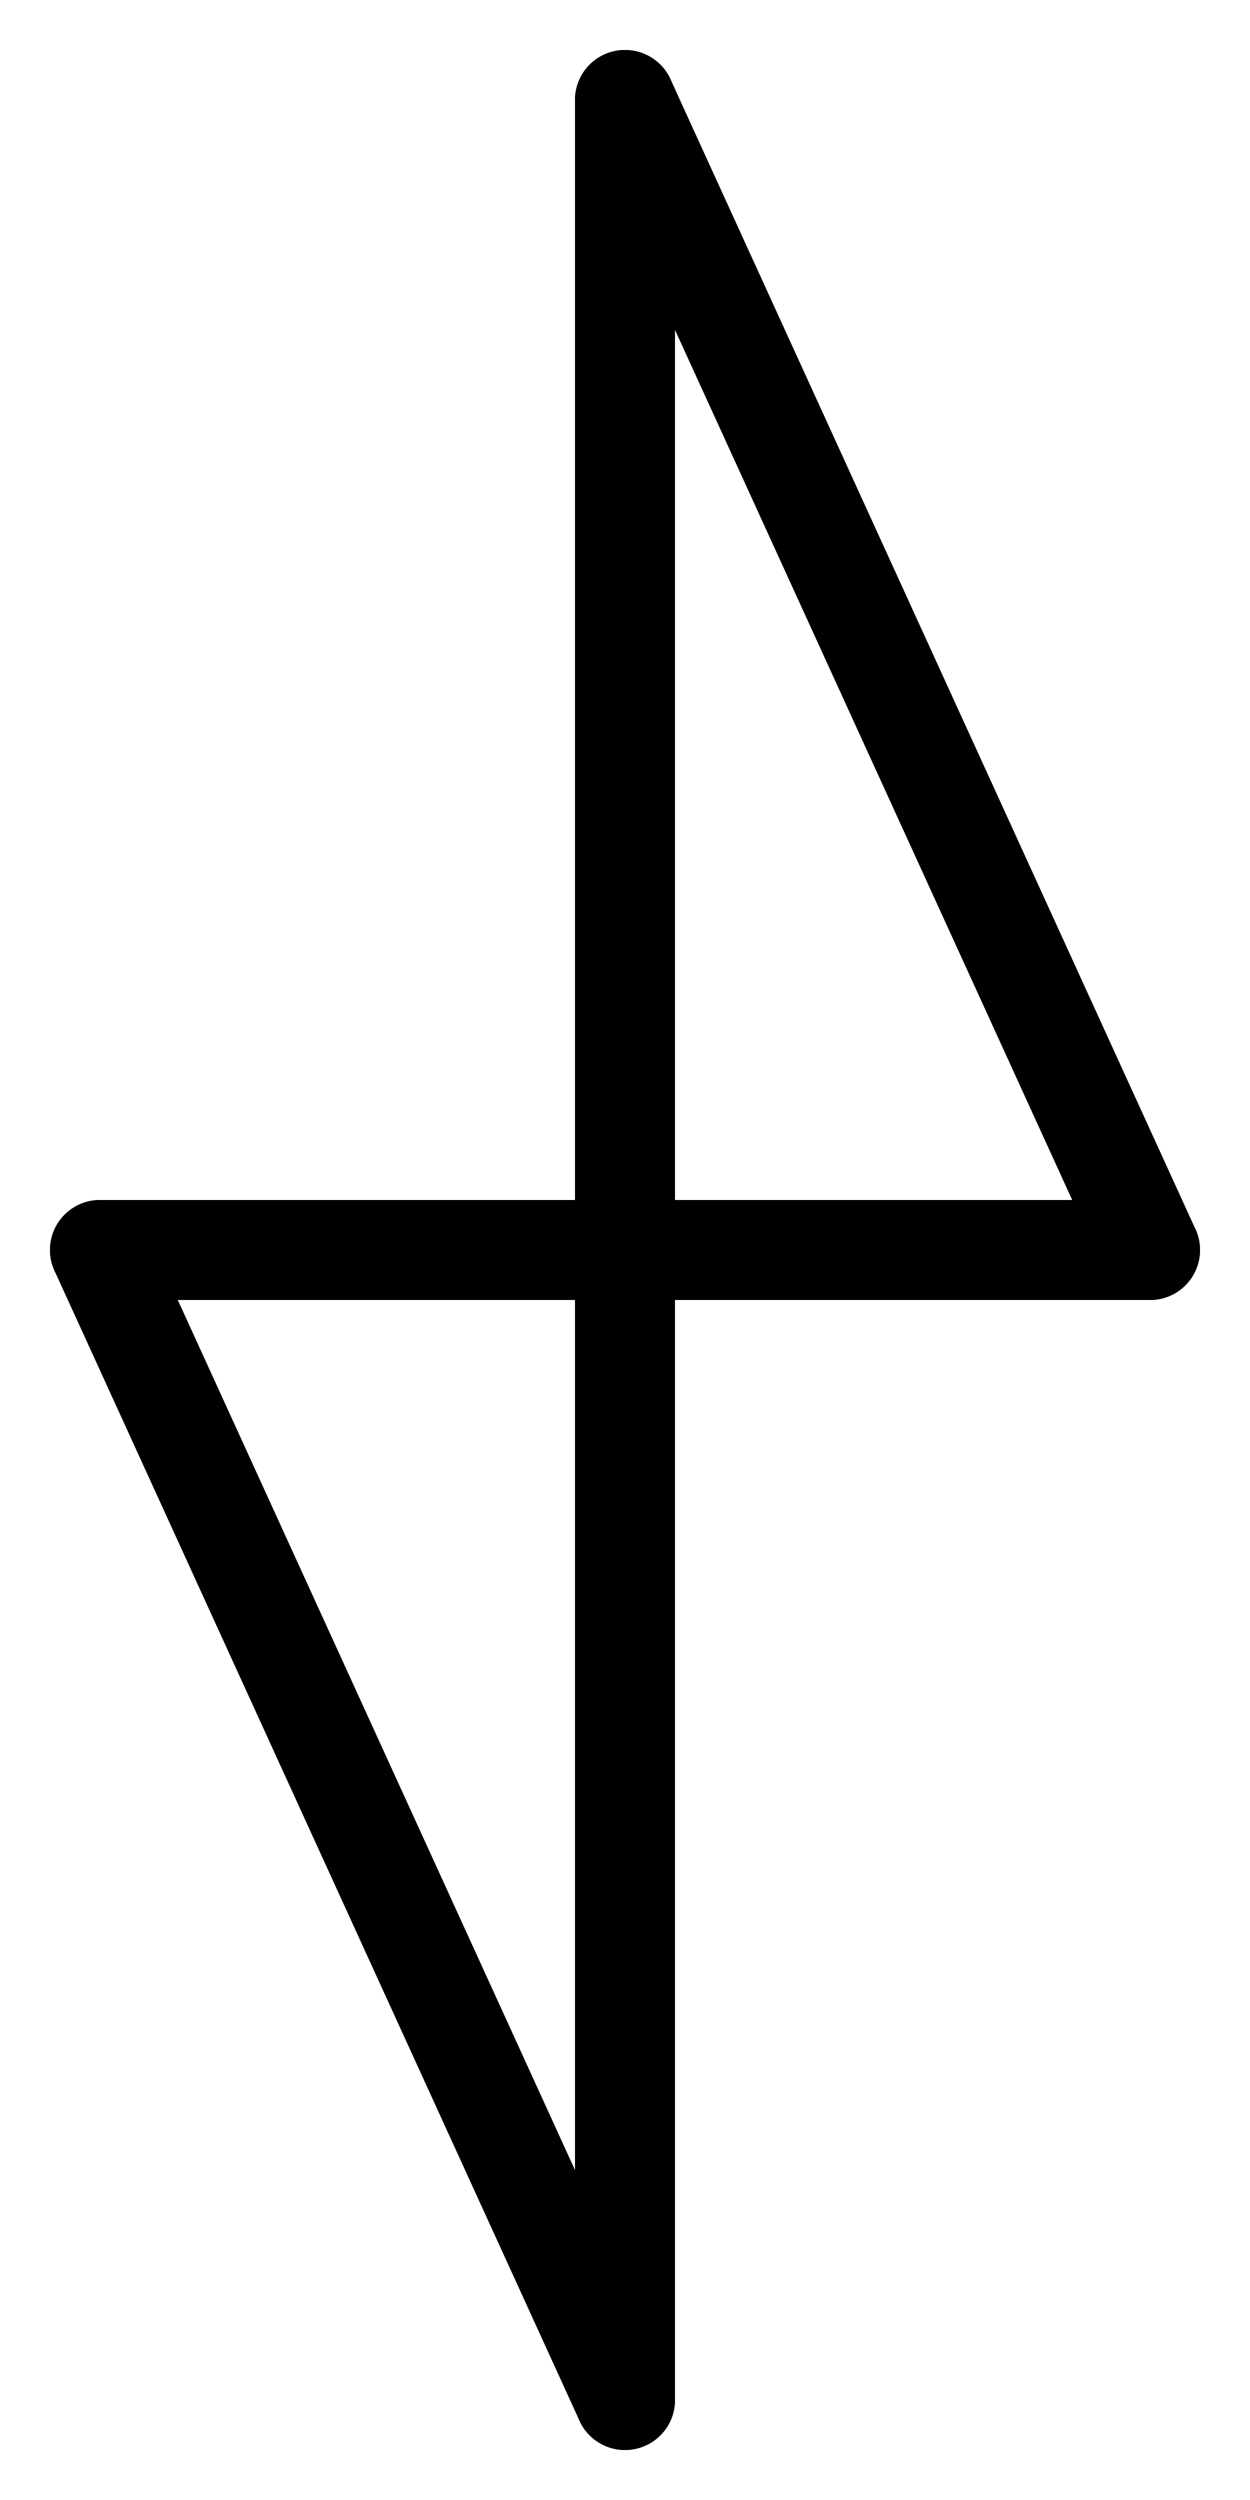 <svg xmlns="http://www.w3.org/2000/svg" width="50" height="100" viewbox="0 0 50 100"><line x1="25" x2="25" y1="4" y2="50" stroke="black" stroke-width="4" stroke-linecap="round"></line><line x1="25" x2="46" y1="4" y2="50" stroke="black" stroke-width="4" stroke-linecap="round"></line><line x1="4" x2="25" y1="50" y2="96" stroke="black" stroke-width="4" stroke-linecap="round"></line><line x1="4" x2="25" y1="50" y2="50" stroke="black" stroke-width="4" stroke-linecap="round"></line><line x1="25" x2="25" y1="50" y2="96" stroke="black" stroke-width="4" stroke-linecap="round"></line><line x1="25" x2="46" y1="50" y2="50" stroke="black" stroke-width="4" stroke-linecap="round"></line></svg>